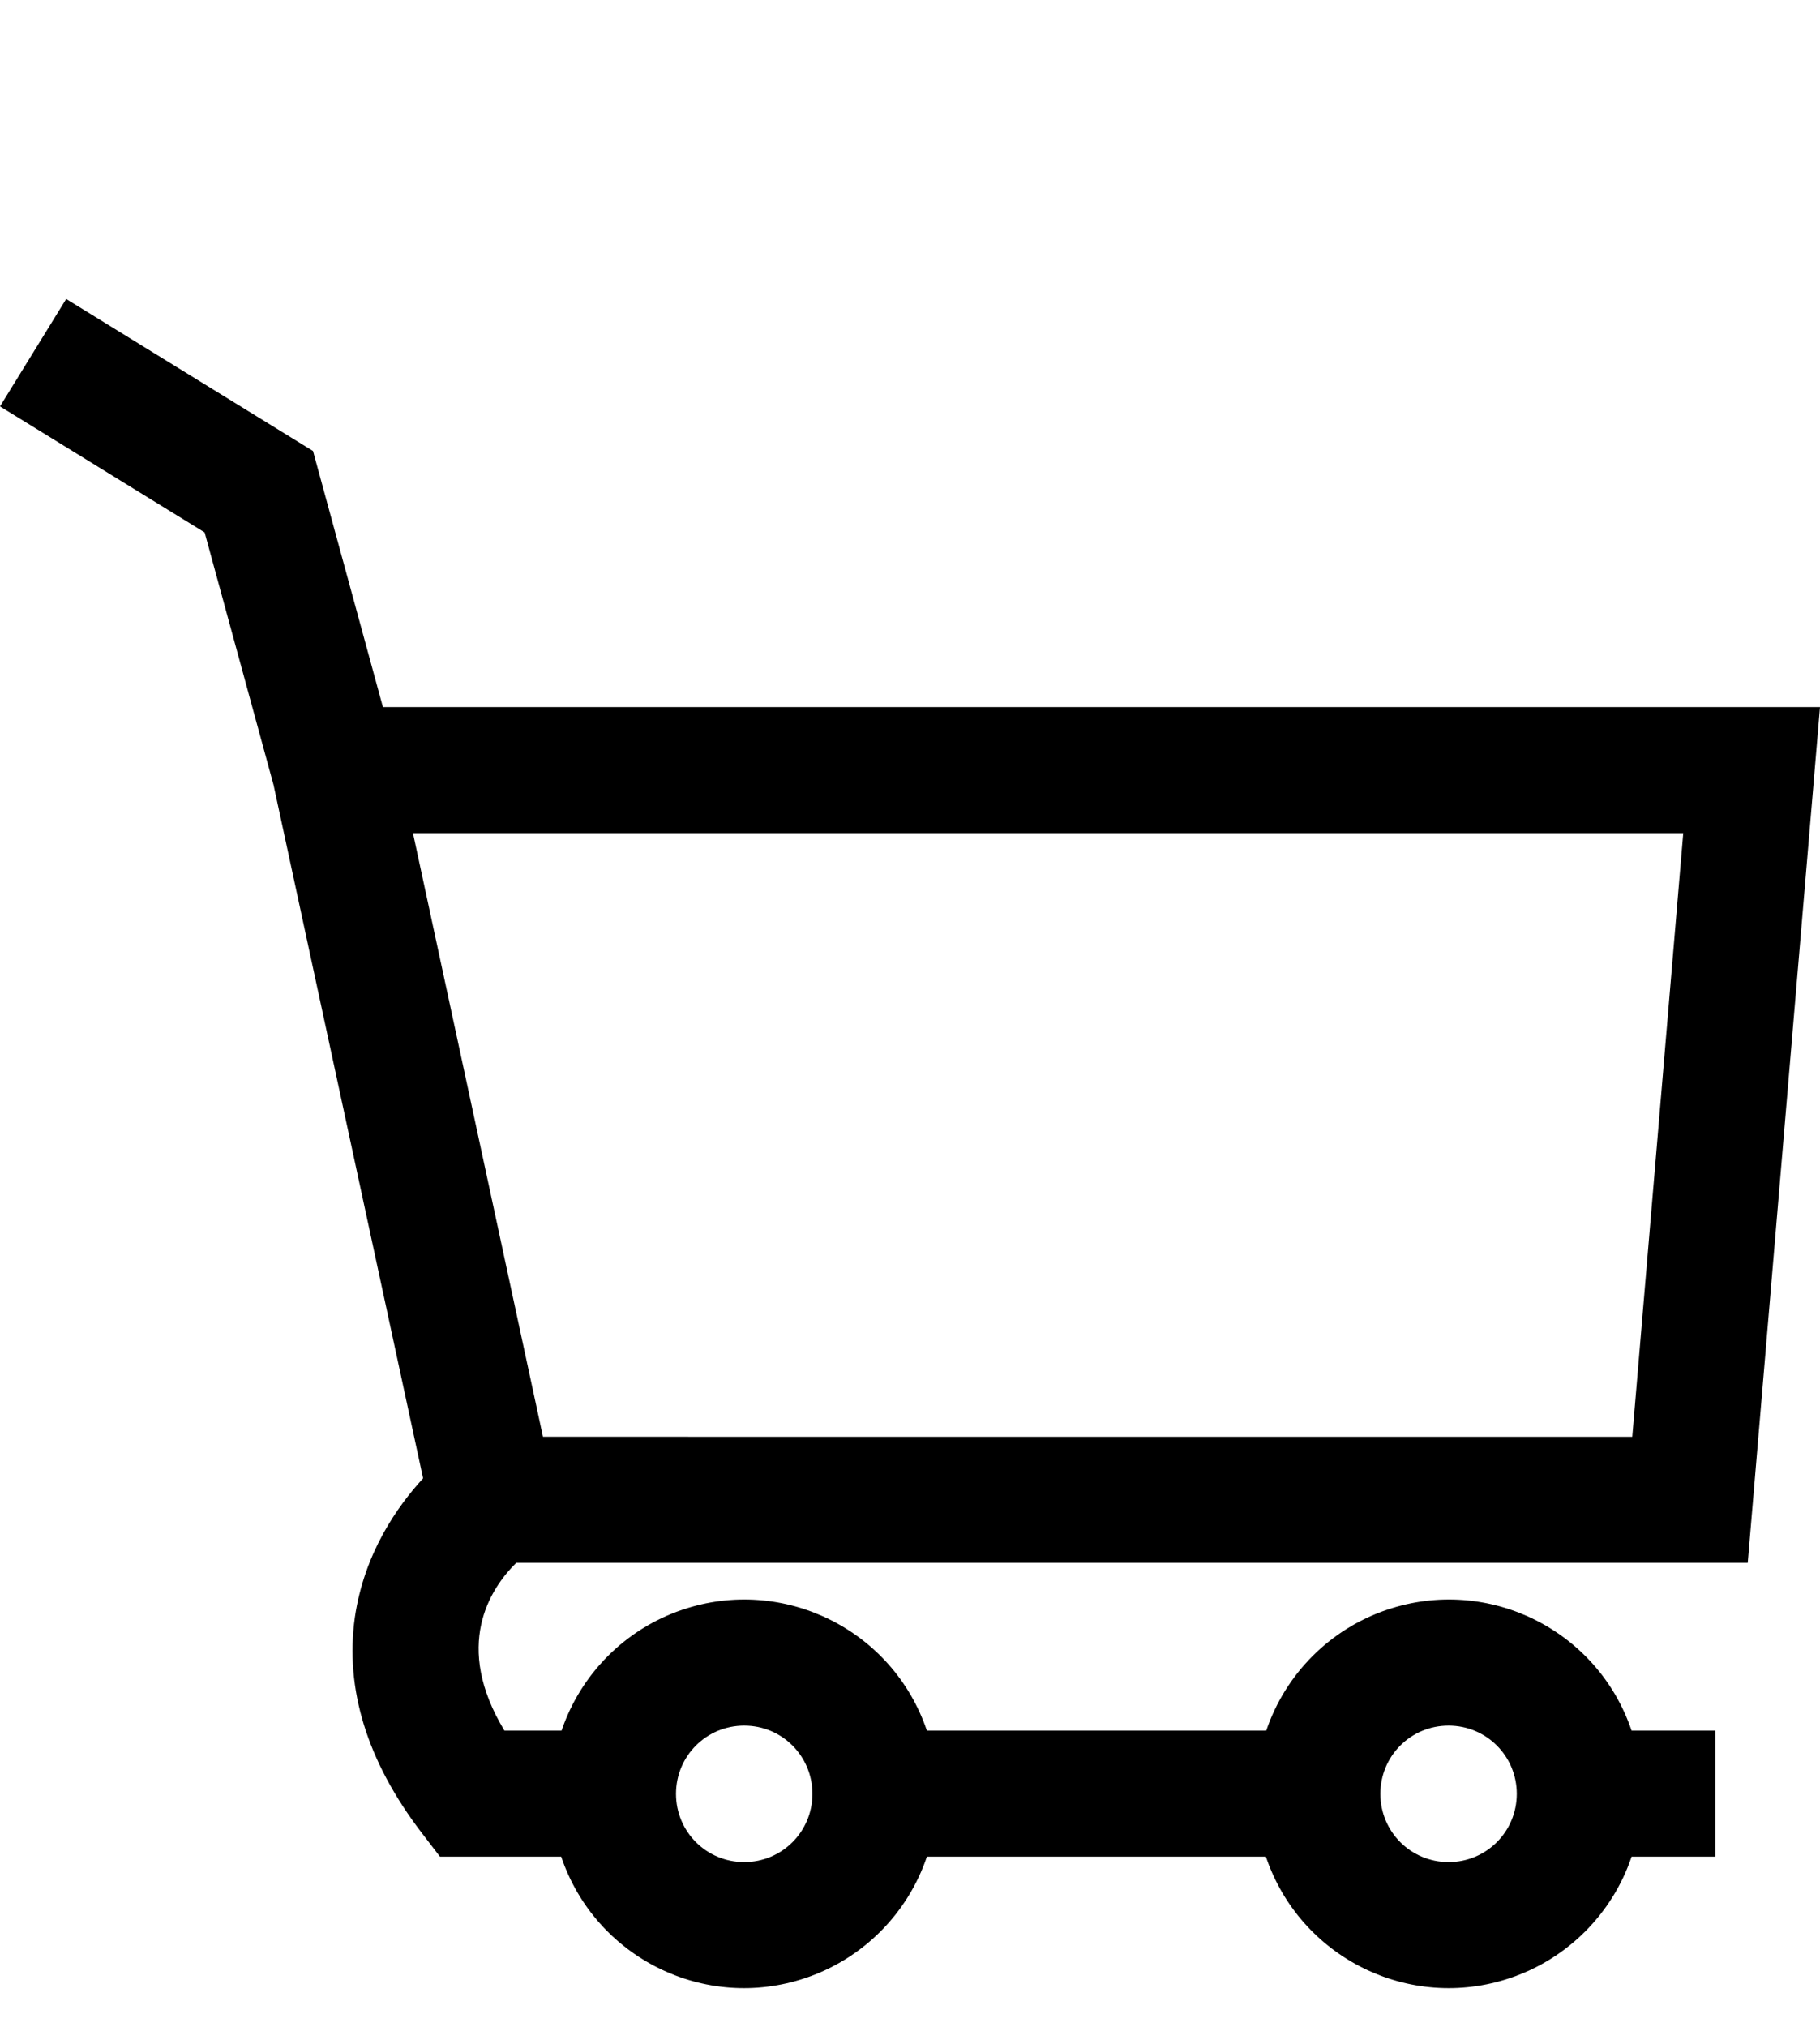 <?xml version="1.0" encoding="utf-8"?>
<!-- Generator: Adobe Illustrator 21.0.2, SVG Export Plug-In . SVG Version: 6.00 Build 0)  -->
<svg version="1.1" id="Layout" xmlns="http://www.w3.org/2000/svg" xmlns:xlink="http://www.w3.org/1999/xlink" x="0px" y="0px"
	 viewBox="0 0 539 600" style="enable-background:new 0 0 539 600;" xml:space="preserve">
<title>uE00A-busket-truck</title>
<path d="M517.6,462.6L539,209.3H113.4l-20.7-75.8l-73.1-45L0,120.3l60.6,37.3L81,232.3l44.3,205.3c-7.6,8.3-17.4,22.1-20.2,41.1
	c-3,21.2,3.6,42.6,19.6,63.6l5.6,7.3h35.9c10.1,29.9,42.5,46,72.4,35.9c16.9-5.7,30.2-19,35.9-35.9h100.4
	c10.1,29.9,42.5,46,72.4,35.9c16.9-5.7,30.2-19,35.9-35.9h24.8v-37.3h-24.8c-10.1-29.9-42.5-45.9-72.4-35.8
	c-16.9,5.7-30.1,19-35.8,35.8H274.5c-10.1-29.9-42.5-45.9-72.4-35.8c-16.9,5.7-30.1,19-35.8,35.8h-16.9
	c-15.2-25.1-4.4-41.9,3.5-49.7L517.6,462.6z M429,510.8c11.2,0,20.2,9,20.2,20.2c0,11.2-9,20.2-20.2,20.2c-11.2,0-20.2-9-20.2-20.2
	c0,0,0,0,0,0C408.8,519.8,417.8,510.8,429,510.8z M220.4,510.8c11.2,0,20.2,9,20.2,20.2c0,11.2-9,20.2-20.2,20.2
	c-11.2,0-20.2-9-20.2-20.2c0,0,0,0,0,0C200.2,519.8,209.2,510.8,220.4,510.8L220.4,510.8z M122.3,246.6h376.2l-15.1,178.7H160.8
	L122.3,246.6z"/>
</svg>
